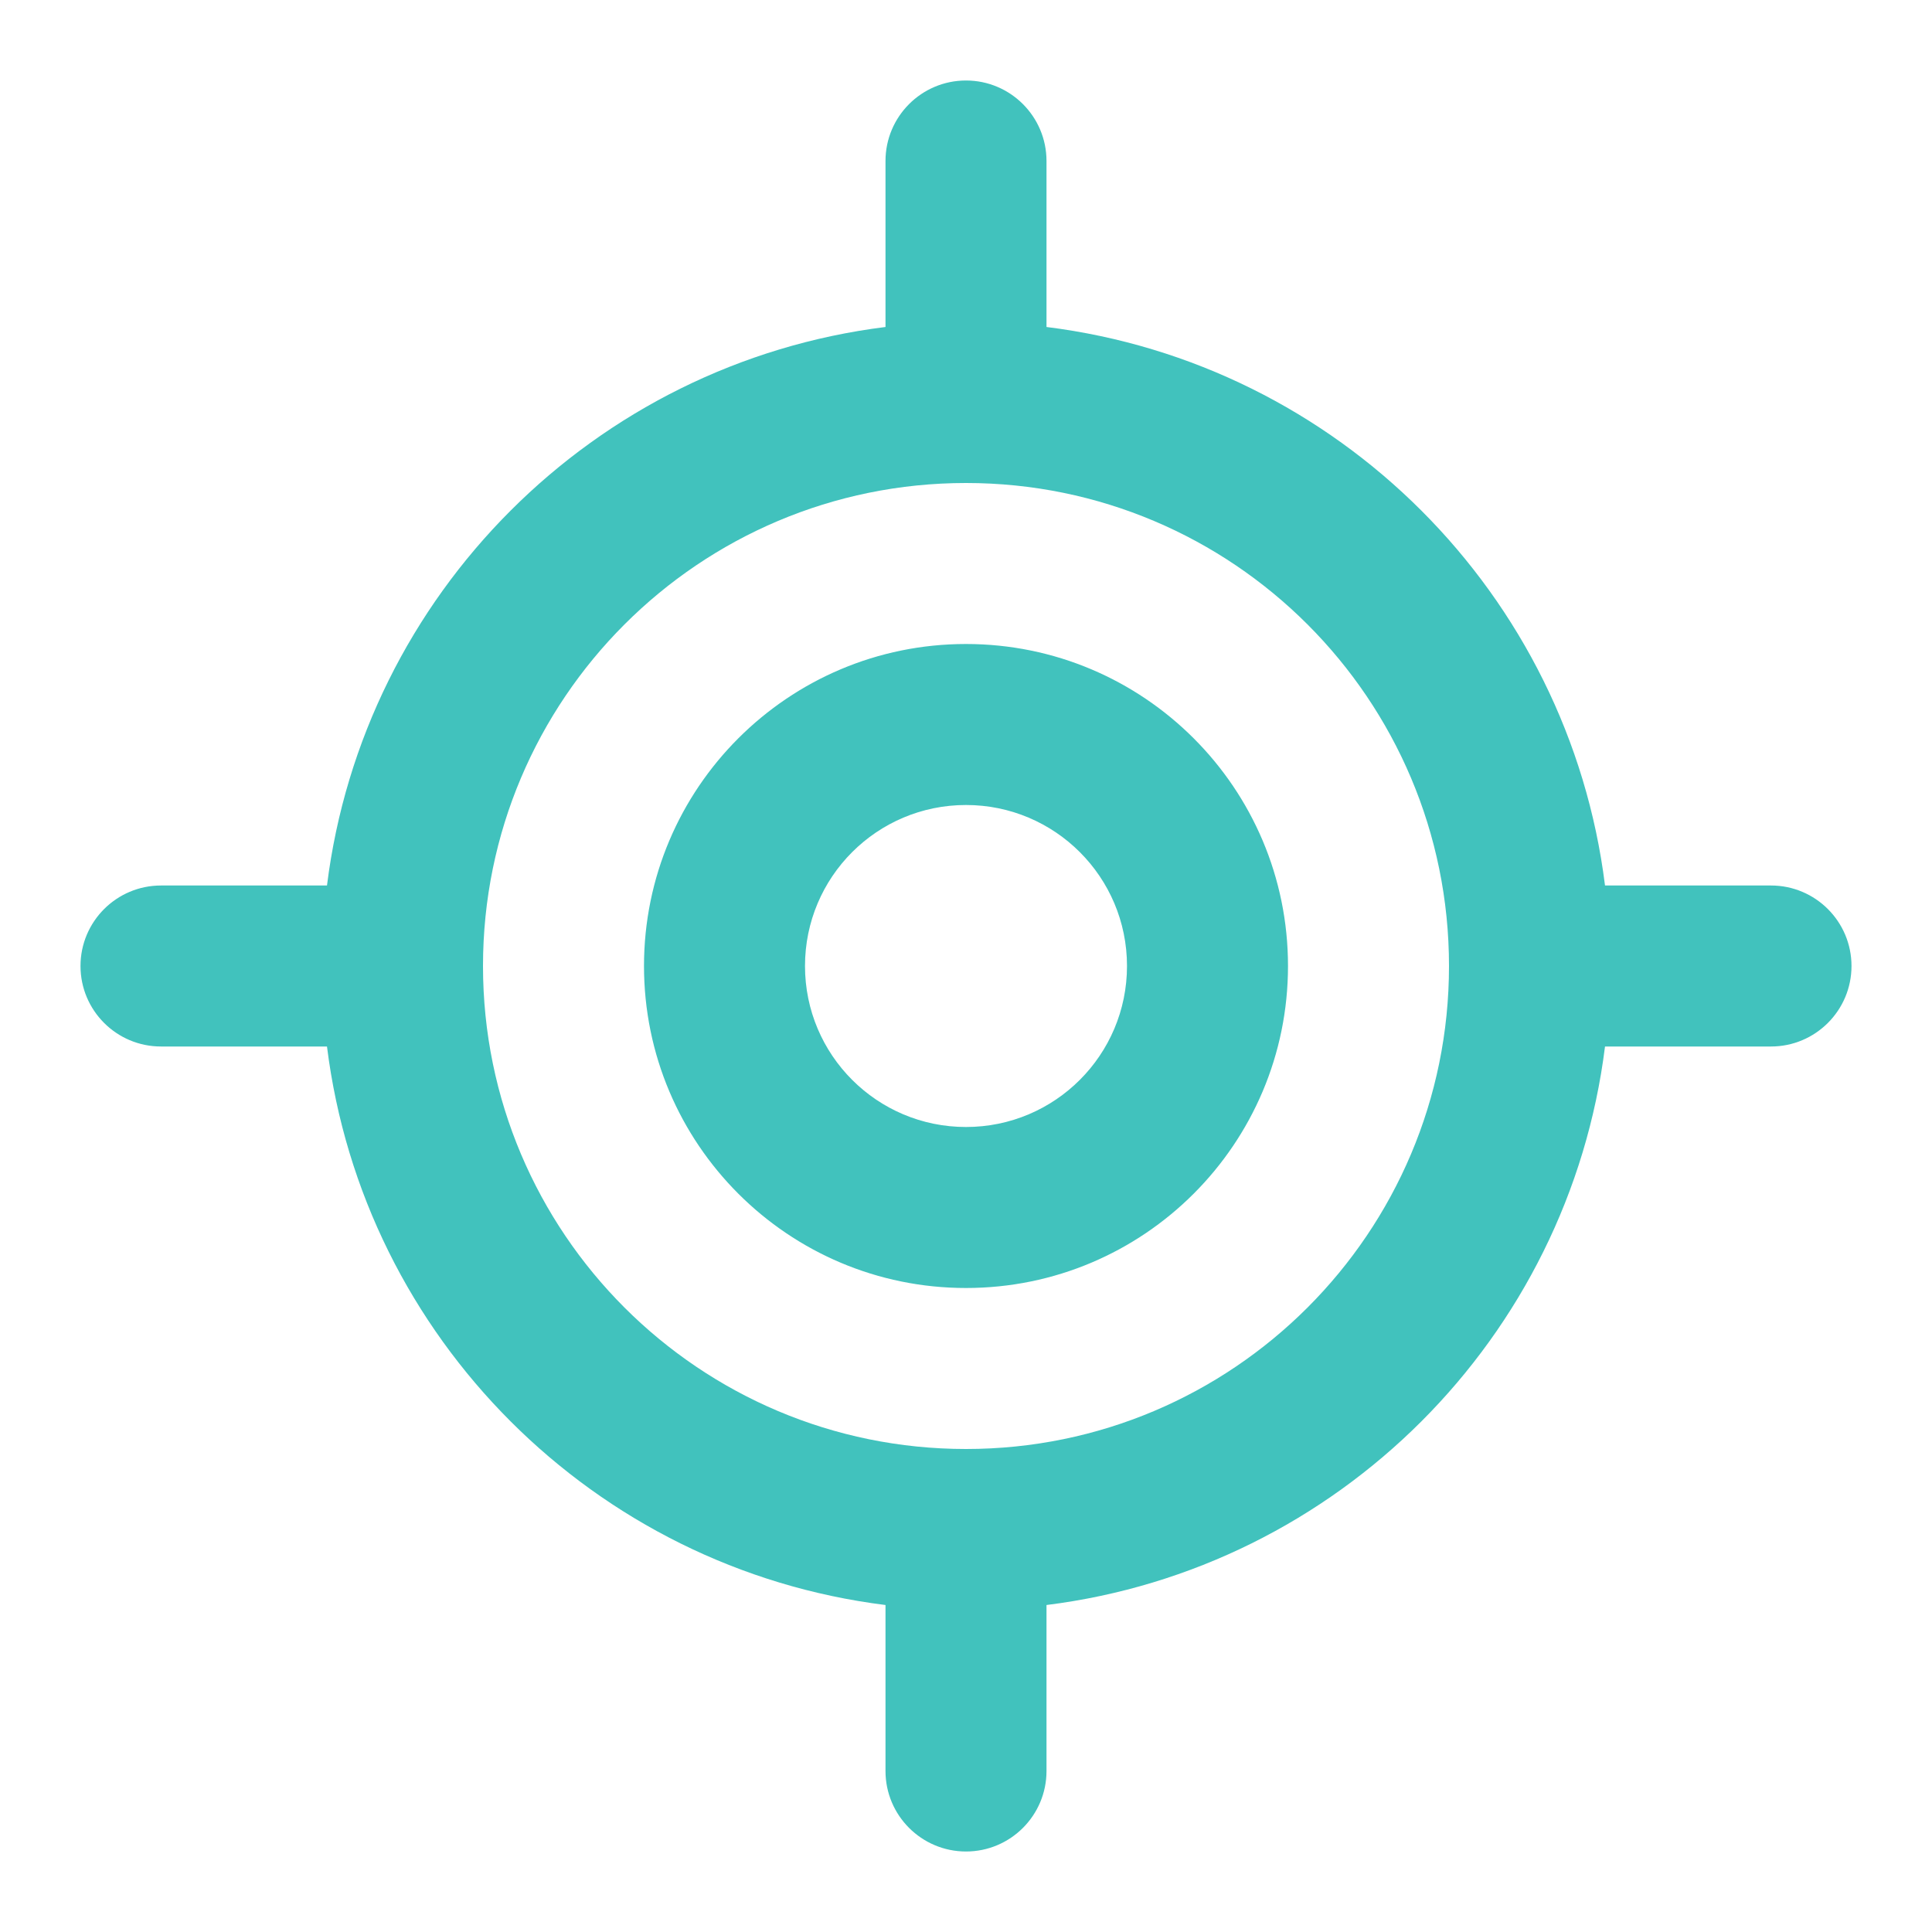 <svg id="vector" xmlns="http://www.w3.org/2000/svg" width="24" height="24" viewBox="0 0 24 24">
    <path fill="#41c2bd" d="M12,1C12.552,1 13,1.448 13,2V4.062C16.619,4.513 19.487,7.381 19.938,11H22C22.552,11 23,11.448 23,12C23,12.552 22.552,13 22,13H19.938C19.487,16.619 16.619,19.487 13,19.938V22C13,22.552 12.552,23 12,23C11.448,23 11,22.552 11,22V19.938C7.381,19.487 4.513,16.619 4.062,13H2C1.448,13 1,12.552 1,12C1,11.448 1.448,11 2,11H4.062C4.513,7.381 7.381,4.513 11,4.062V2C11,1.448 11.448,1 12,1ZM12,18C15.314,18 18,15.314 18,12C18,8.686 15.314,6 12,6C8.686,6 6,8.686 6,12C6,15.314 8.686,18 12,18ZM10,12C10,10.895 10.895,10 12,10C13.105,10 14,10.895 14,12C14,13.105 13.105,14 12,14C10.895,14 10,13.105 10,12ZM12,8C9.791,8 8,9.791 8,12C8,14.209 9.791,16 12,16C14.209,16 16,14.209 16,12C16,9.791 14.209,8 12,8Z" fill-rule="1" id="path_0"/>
</svg>